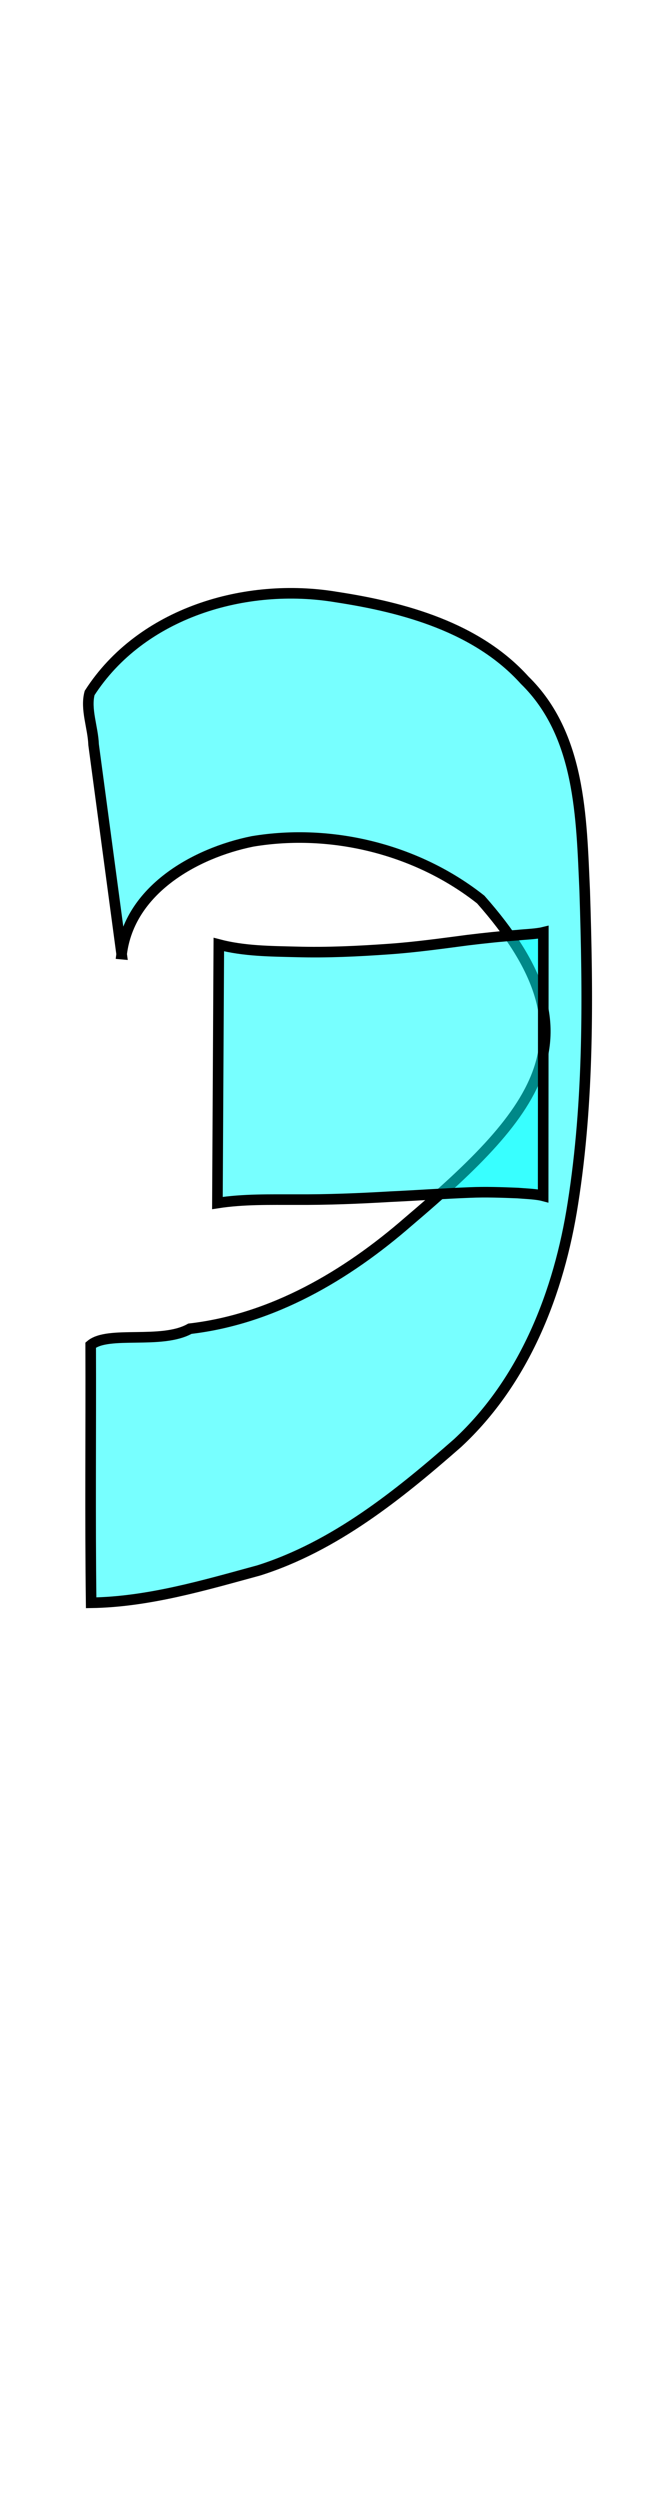 <?xml version="1.0" encoding="UTF-8" standalone="no"?>
<!-- Created with Inkscape (http://www.inkscape.org/) -->

<svg
   width="62mm"
   height="235.985mm"
   viewBox="642 0 62 235.985"
   version="1.1"
   id="svg1"
   sodipodi:docname="o.svg"
   inkscape:version="1.3 (0e150ed6c4, 2023-07-21)"
   xmlns:inkscape="http://www.inkscape.org/namespaces/inkscape"
   xmlns:sodipodi="http://sodipodi.sourceforge.net/DTD/sodipodi-0.dtd"
   xmlns="http://www.w3.org/2000/svg"
   xmlns:svg="http://www.w3.org/2000/svg">
  <sodipodi:namedview
     id="namedview1"
     pagecolor="#ffffff"
     bordercolor="#000000"
     borderopacity="0.25"
     inkscape:showpageshadow="2"
     inkscape:pageopacity="0.0"
     inkscape:pagecheckerboard="0"
     inkscape:deskcolor="#d1d1d1"
     inkscape:document-units="mm"
     inkscape:zoom="0.30929473"
     inkscape:cx="-37.181364"
     inkscape:cy="454.25928"
     inkscape:window-width="1280"
     inkscape:window-height="729"
     inkscape:window-x="-8"
     inkscape:window-y="-8"
     inkscape:window-maximized="1"
     inkscape:current-layer="layer1" />
  <defs
     id="defs1" />
  <g
     inkscape:label="Layer 1"
     inkscape:groupmode="layer"
     id="layer1"
     transform="translate(704.992,-261.355)">
    <g
       id="g32"
       inkscape:label="glyph_o"
       transform="translate(1.4583331e-6)">
      <path
         style="fill:#00ffff;fill-opacity:0.533;stroke:#000000;stroke-width:1"
         id="path18"
         d="m -51.497,351.422 c 0.743,-6.045 6.909,-9.534 12.366,-10.64 7.512,-1.254 15.601,0.765 21.575,5.49 11.24,12.709 5.773,19.701 -6.845,30.404 -5.845,5.084 -12.829,9.201 -20.642,10.108 -2.675,1.503 -7.731,0.156 -9.378,1.546 0.029,8.097 -0.059,16.288 0.044,24.326 5.41,-0.084 10.664,-1.647 15.853,-3.058 7.178,-2.274 13.19,-7.122 18.774,-12.013 6.34,-5.875 9.602,-14.246 10.904,-22.638 1.535,-9.75 1.432,-19.693 1.115,-29.536 -0.315,-6.881 -0.382,-14.678 -5.674,-19.847 -4.493,-4.978 -11.38,-6.87 -17.788,-7.847 -8.595,-1.44 -18.454,1.477 -23.329,9.056 -0.41,1.523 0.32,3.266 0.376,4.879 l 2.65,19.77 z"
         sodipodi:nodetypes="scccccccccccccccs" />
      <path
         style="fill:#00ffff;fill-opacity:0.533;stroke:#000000;stroke-width:1"
         id="path19"
         d="m -42.444,374.921 c 2.451,-0.381 4.96,-0.318 7.436,-0.323 2.978,0.016 5.956,-0.105 8.928,-0.279 2.495,-0.114 4.987,-0.297 7.483,-0.391 1.51,-0.067 3.019,-0.01 4.528,0.049 0.72,0.061 1.447,0.078 2.159,0.206 0.185,0.041 0.1,0.02 0.253,0.06 0,0 0.016,-24.883 0.016,-24.883 v 0 c -0.157,0.038 -0.071,0.018 -0.259,0.057 -0.73,0.123 -1.473,0.14 -2.208,0.219 -1.568,0.109 -3.131,0.277 -4.69,0.467 -2.472,0.325 -4.944,0.669 -7.432,0.843 -2.912,0.206 -5.83,0.348 -8.75,0.266 -2.446,-0.061 -4.952,-0.069 -7.331,-0.694 z" />
    </g>
  </g>
</svg>
